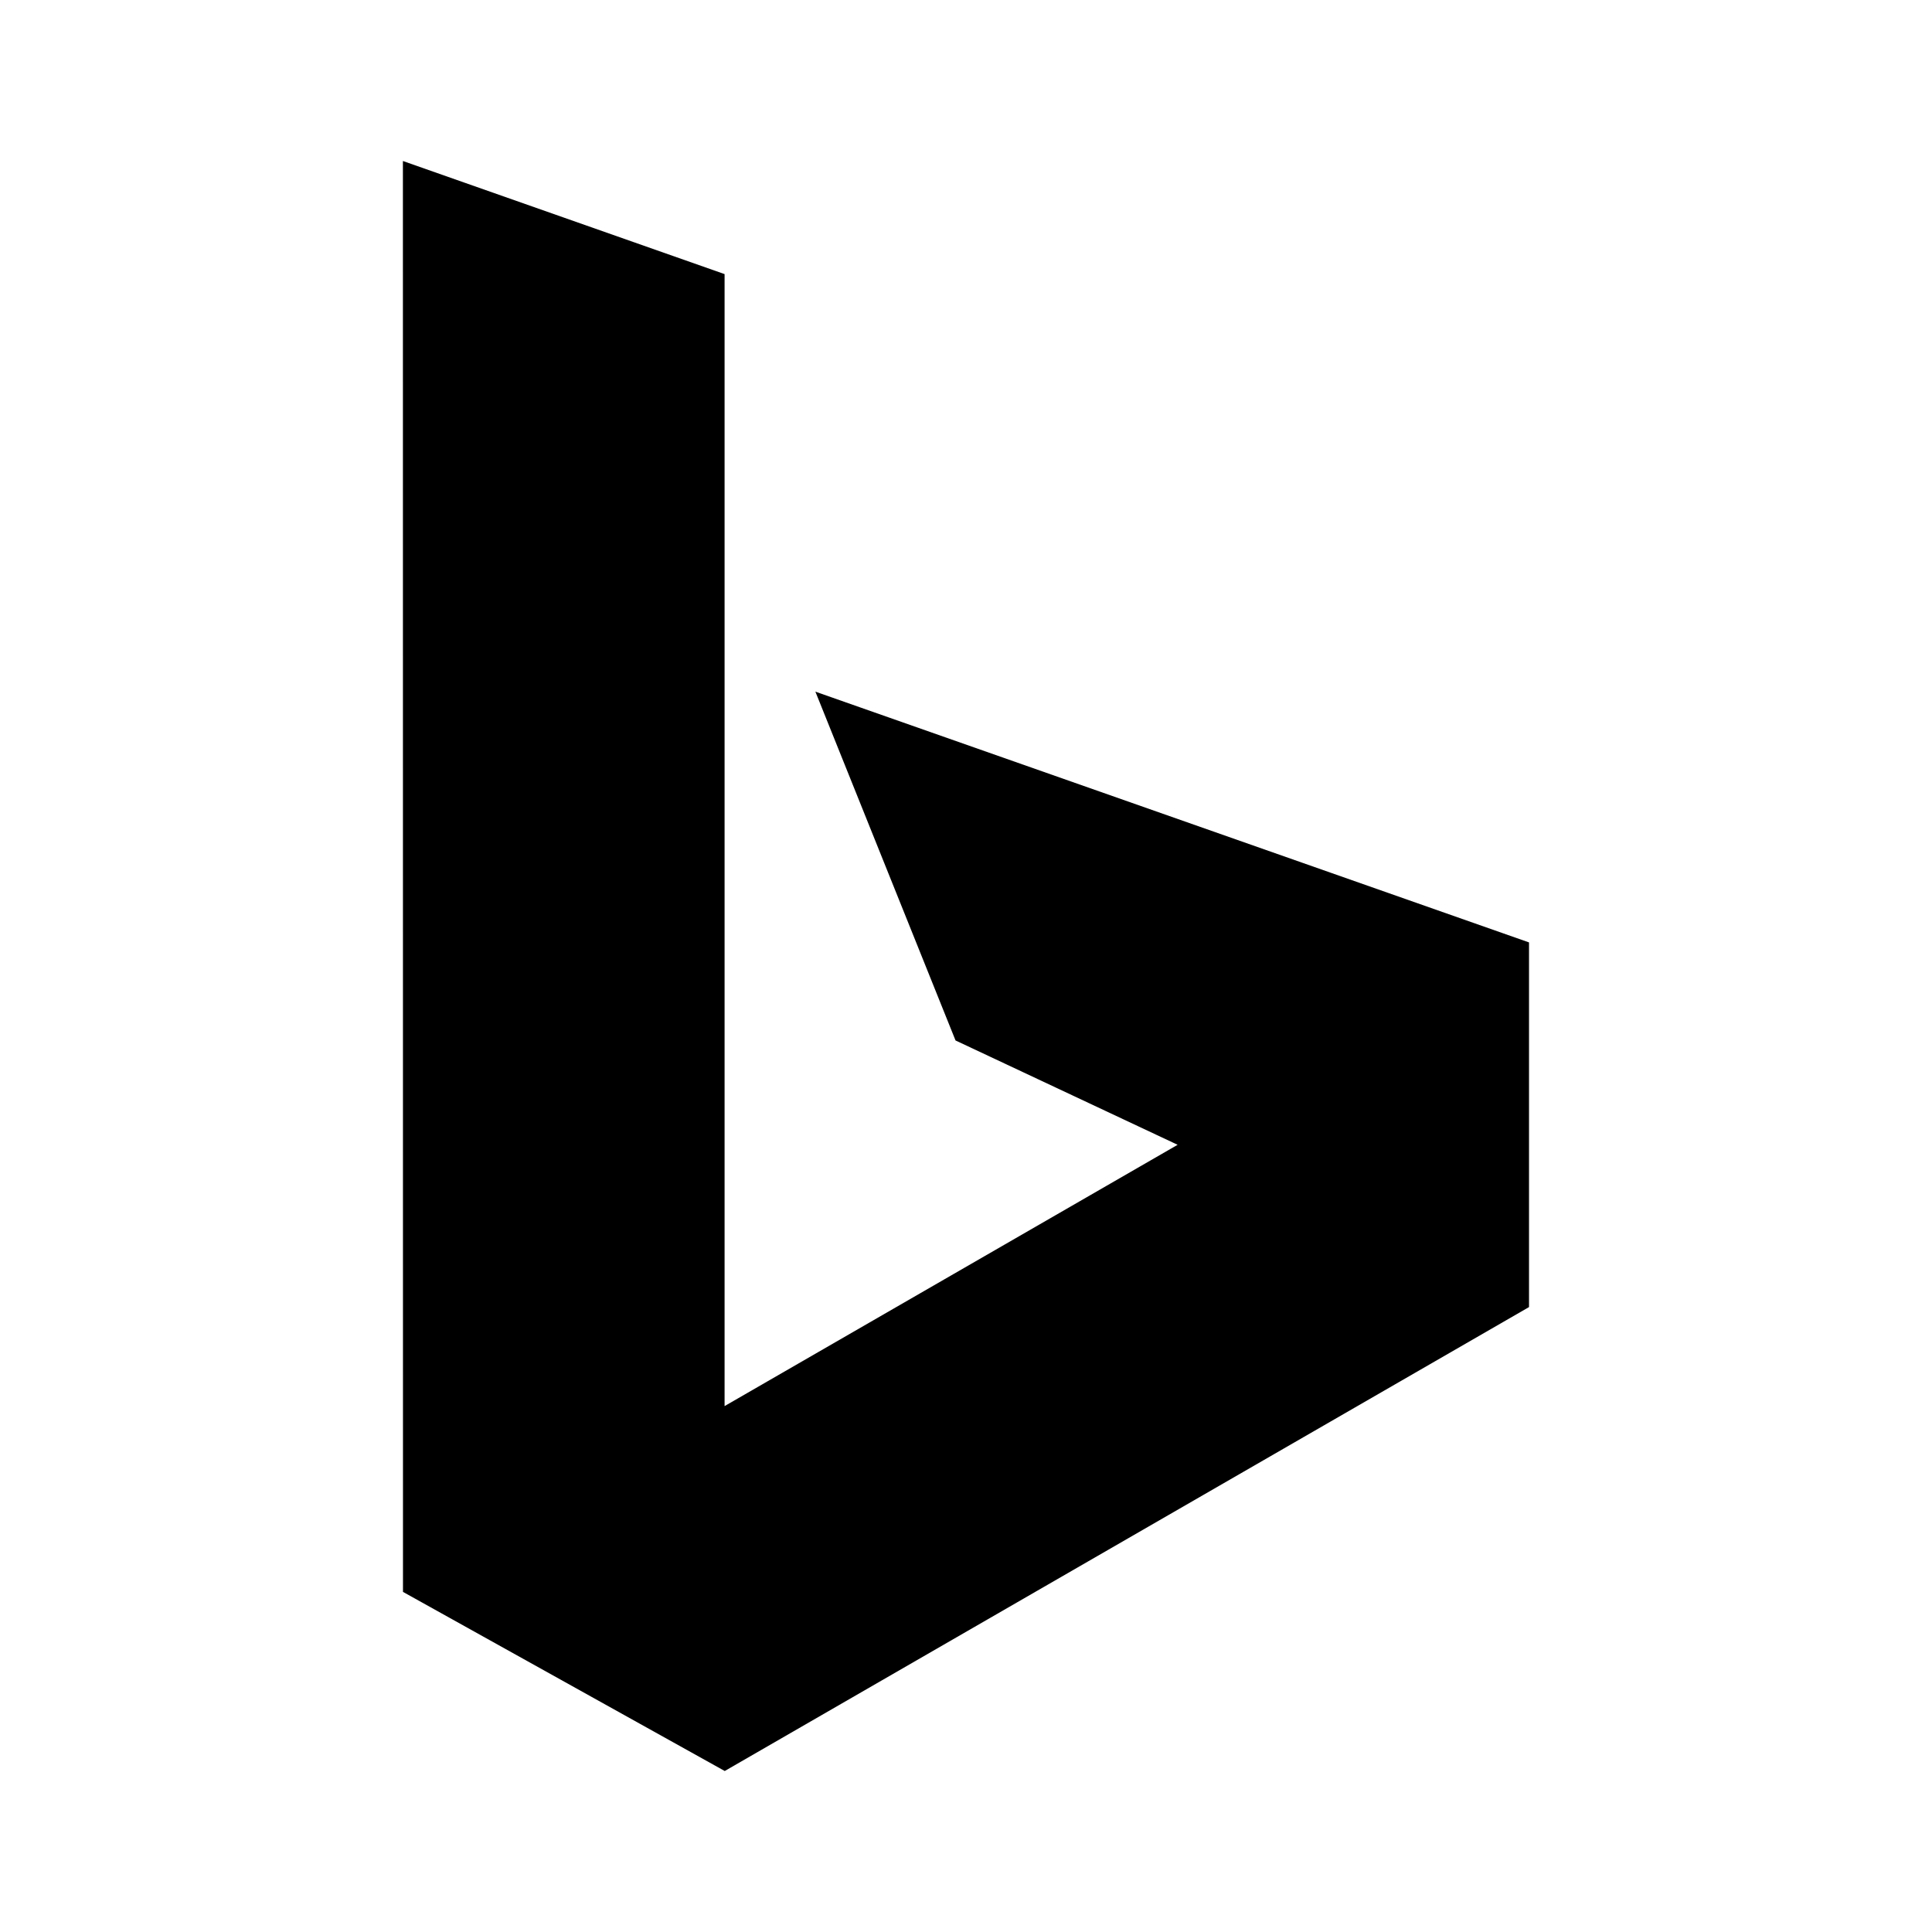 <svg version="1.1" id="master" xmlns="http://www.w3.org/2000/svg" xmlns:xlink="http://www.w3.org/1999/xlink" x="0px" y="0px" width="24px" height="24px" viewBox="0 0 24 24" enable-background="new 0 0 24 24" xml:space="preserve">
<rect fill="none" width="24" height="24"/>
<path d="M5.005,2l3.996,1.405v14.062l5.628-3.246l-2.759-1.296l-1.741-4.333l8.865,3.115v4.53L9.003,22l-3.997-2.225L5.005,2L5.005,2z"/>
</svg>
